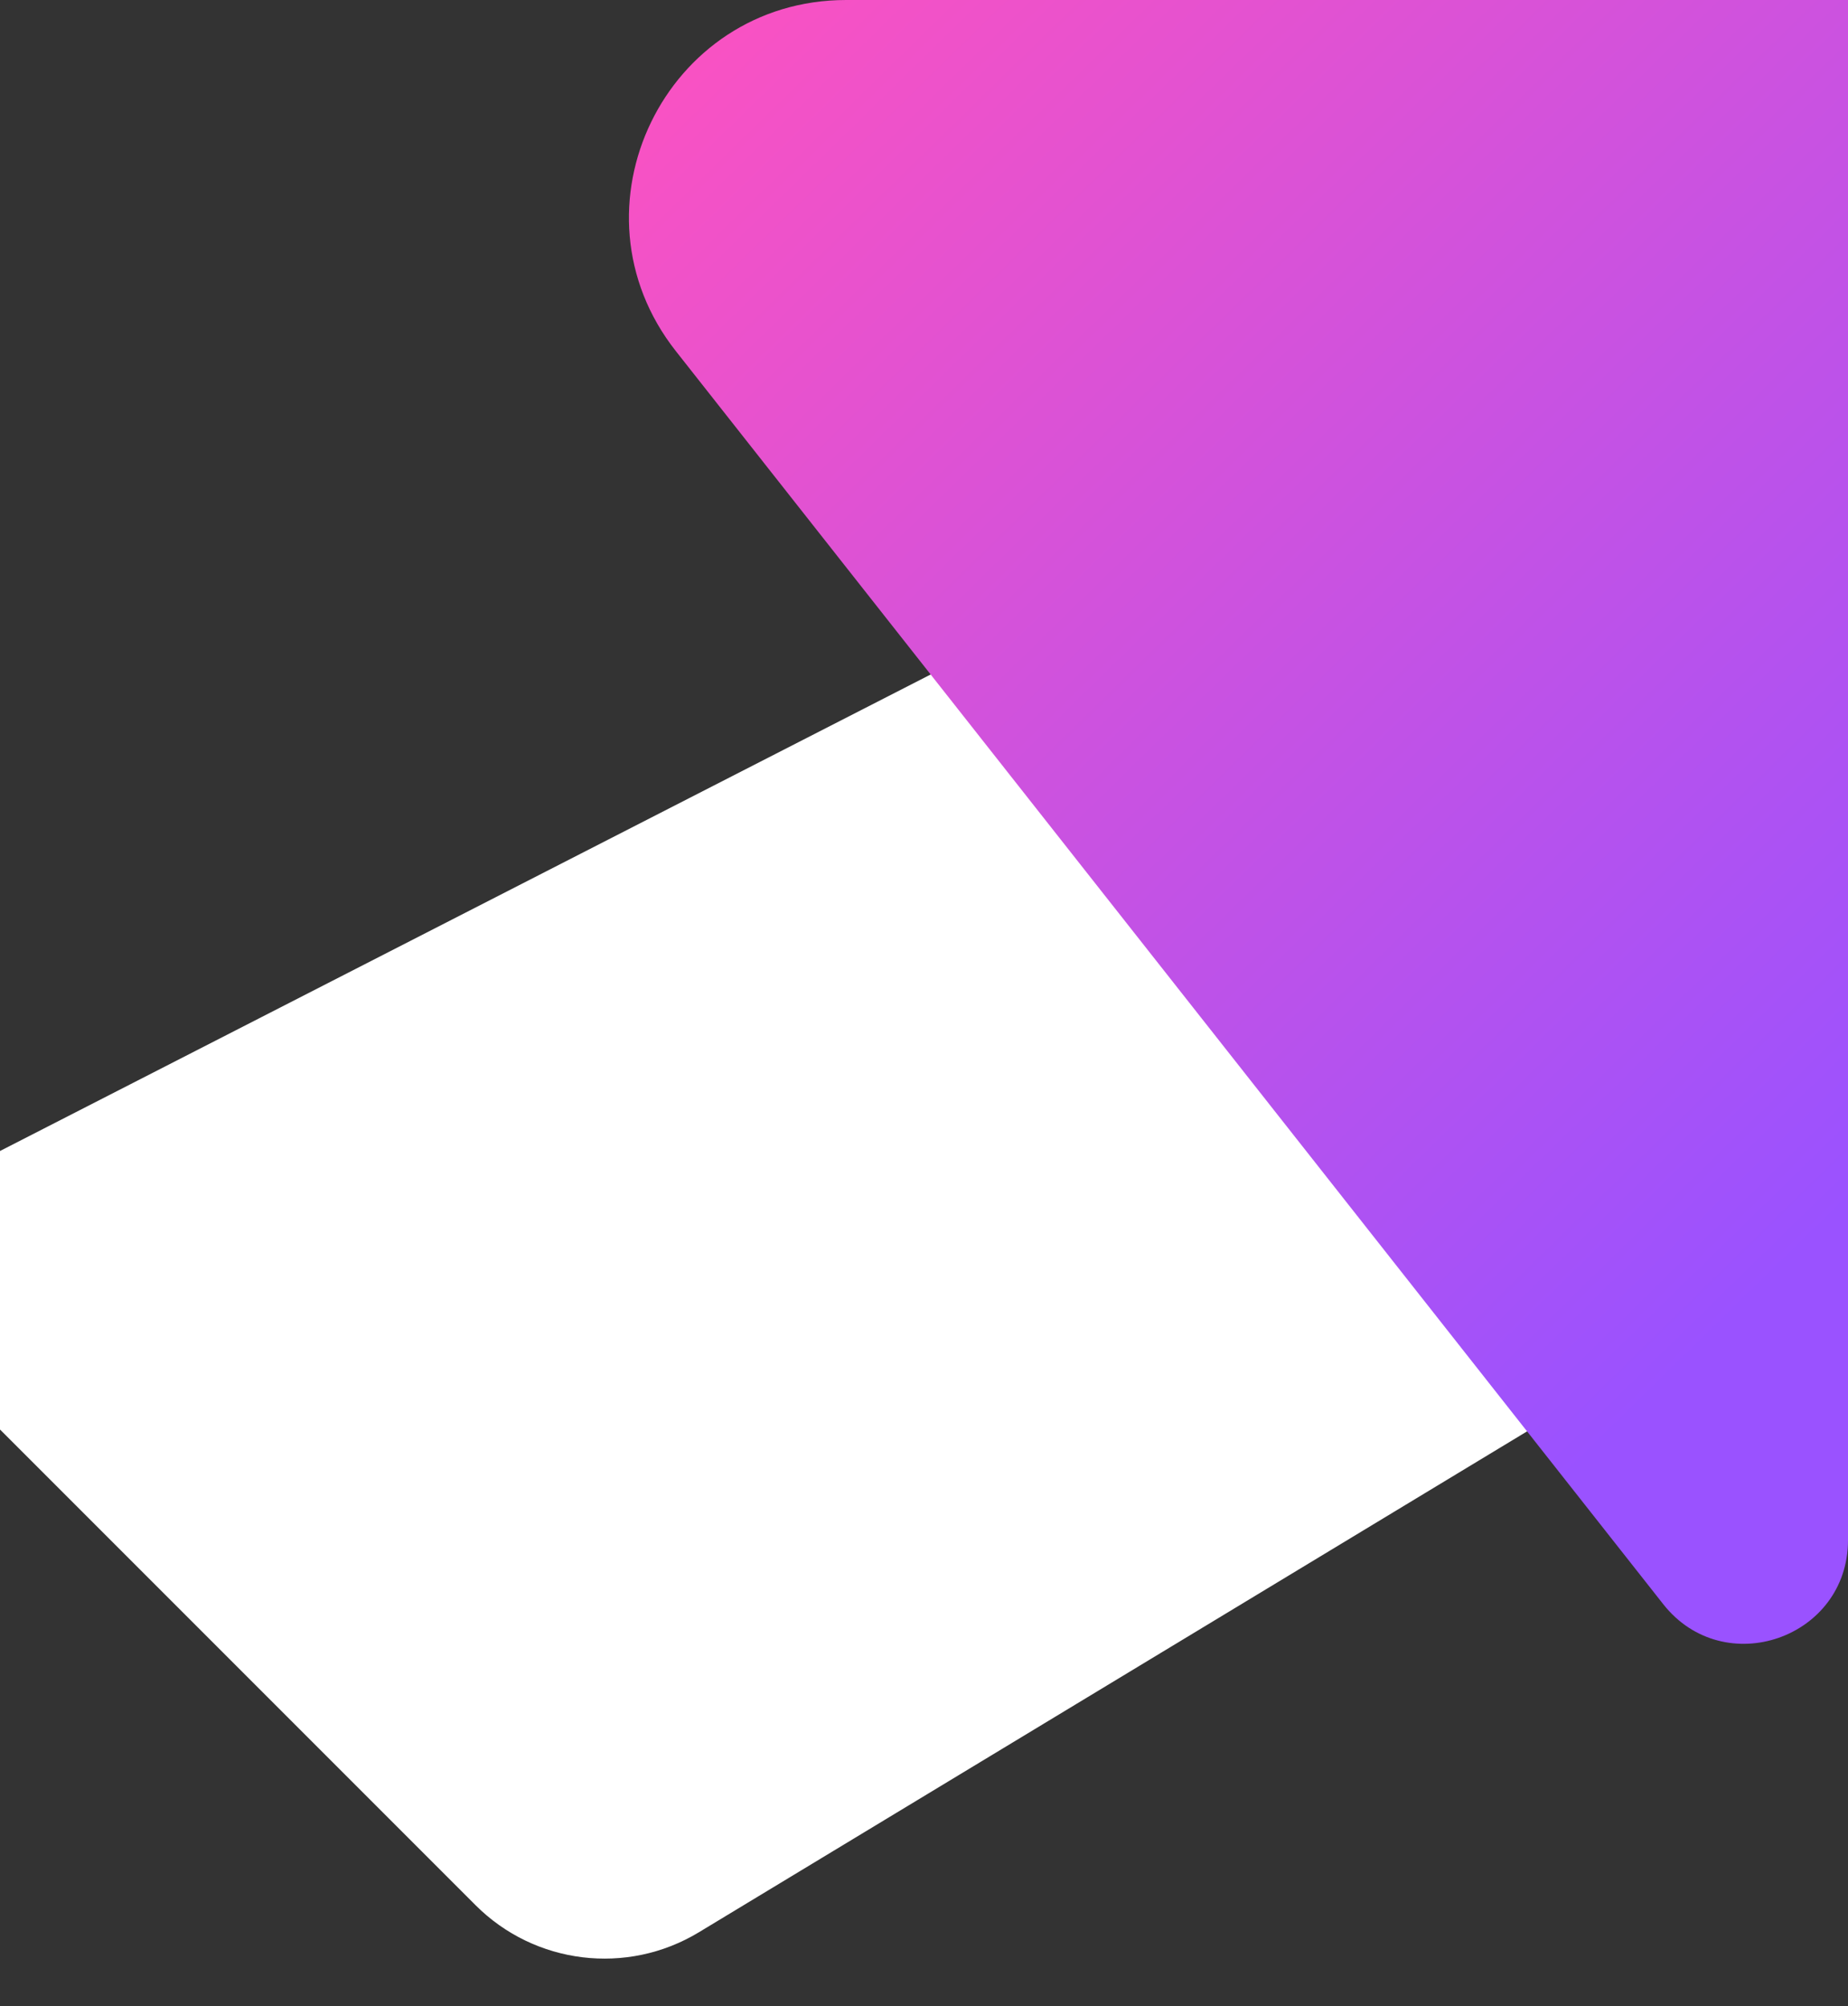 <svg width="375" height="407" viewBox="0 0 375 407" fill="none" xmlns="http://www.w3.org/2000/svg">
<rect x="0" y="0" width="375" height="407" fill="#333333" stroke="none"/>
<path d="M189.5 136.5L0 233.5V290L96.501 386.501C108.539 398.539 127.239 400.809 141.808 392L310.5 290L189.5 136.5Z" fill="white"/>
<path d="M375 0H171.706C134.959 0 114.402 42.378 137.15 71.237L337.507 325.433C349.843 341.083 375 332.36 375 312.433V0Z" fill="url(#paint0_linear)"/>
<defs>
<linearGradient id="paint0_linear" x1="106.553" y1="15.228" x2="352.56" y2="266.761" gradientUnits="userSpaceOnUse">
<stop stop-color="#FF52BF"/>
<stop offset="1" stop-color="#9A52FF"/>
</linearGradient>
</defs>
</svg>
